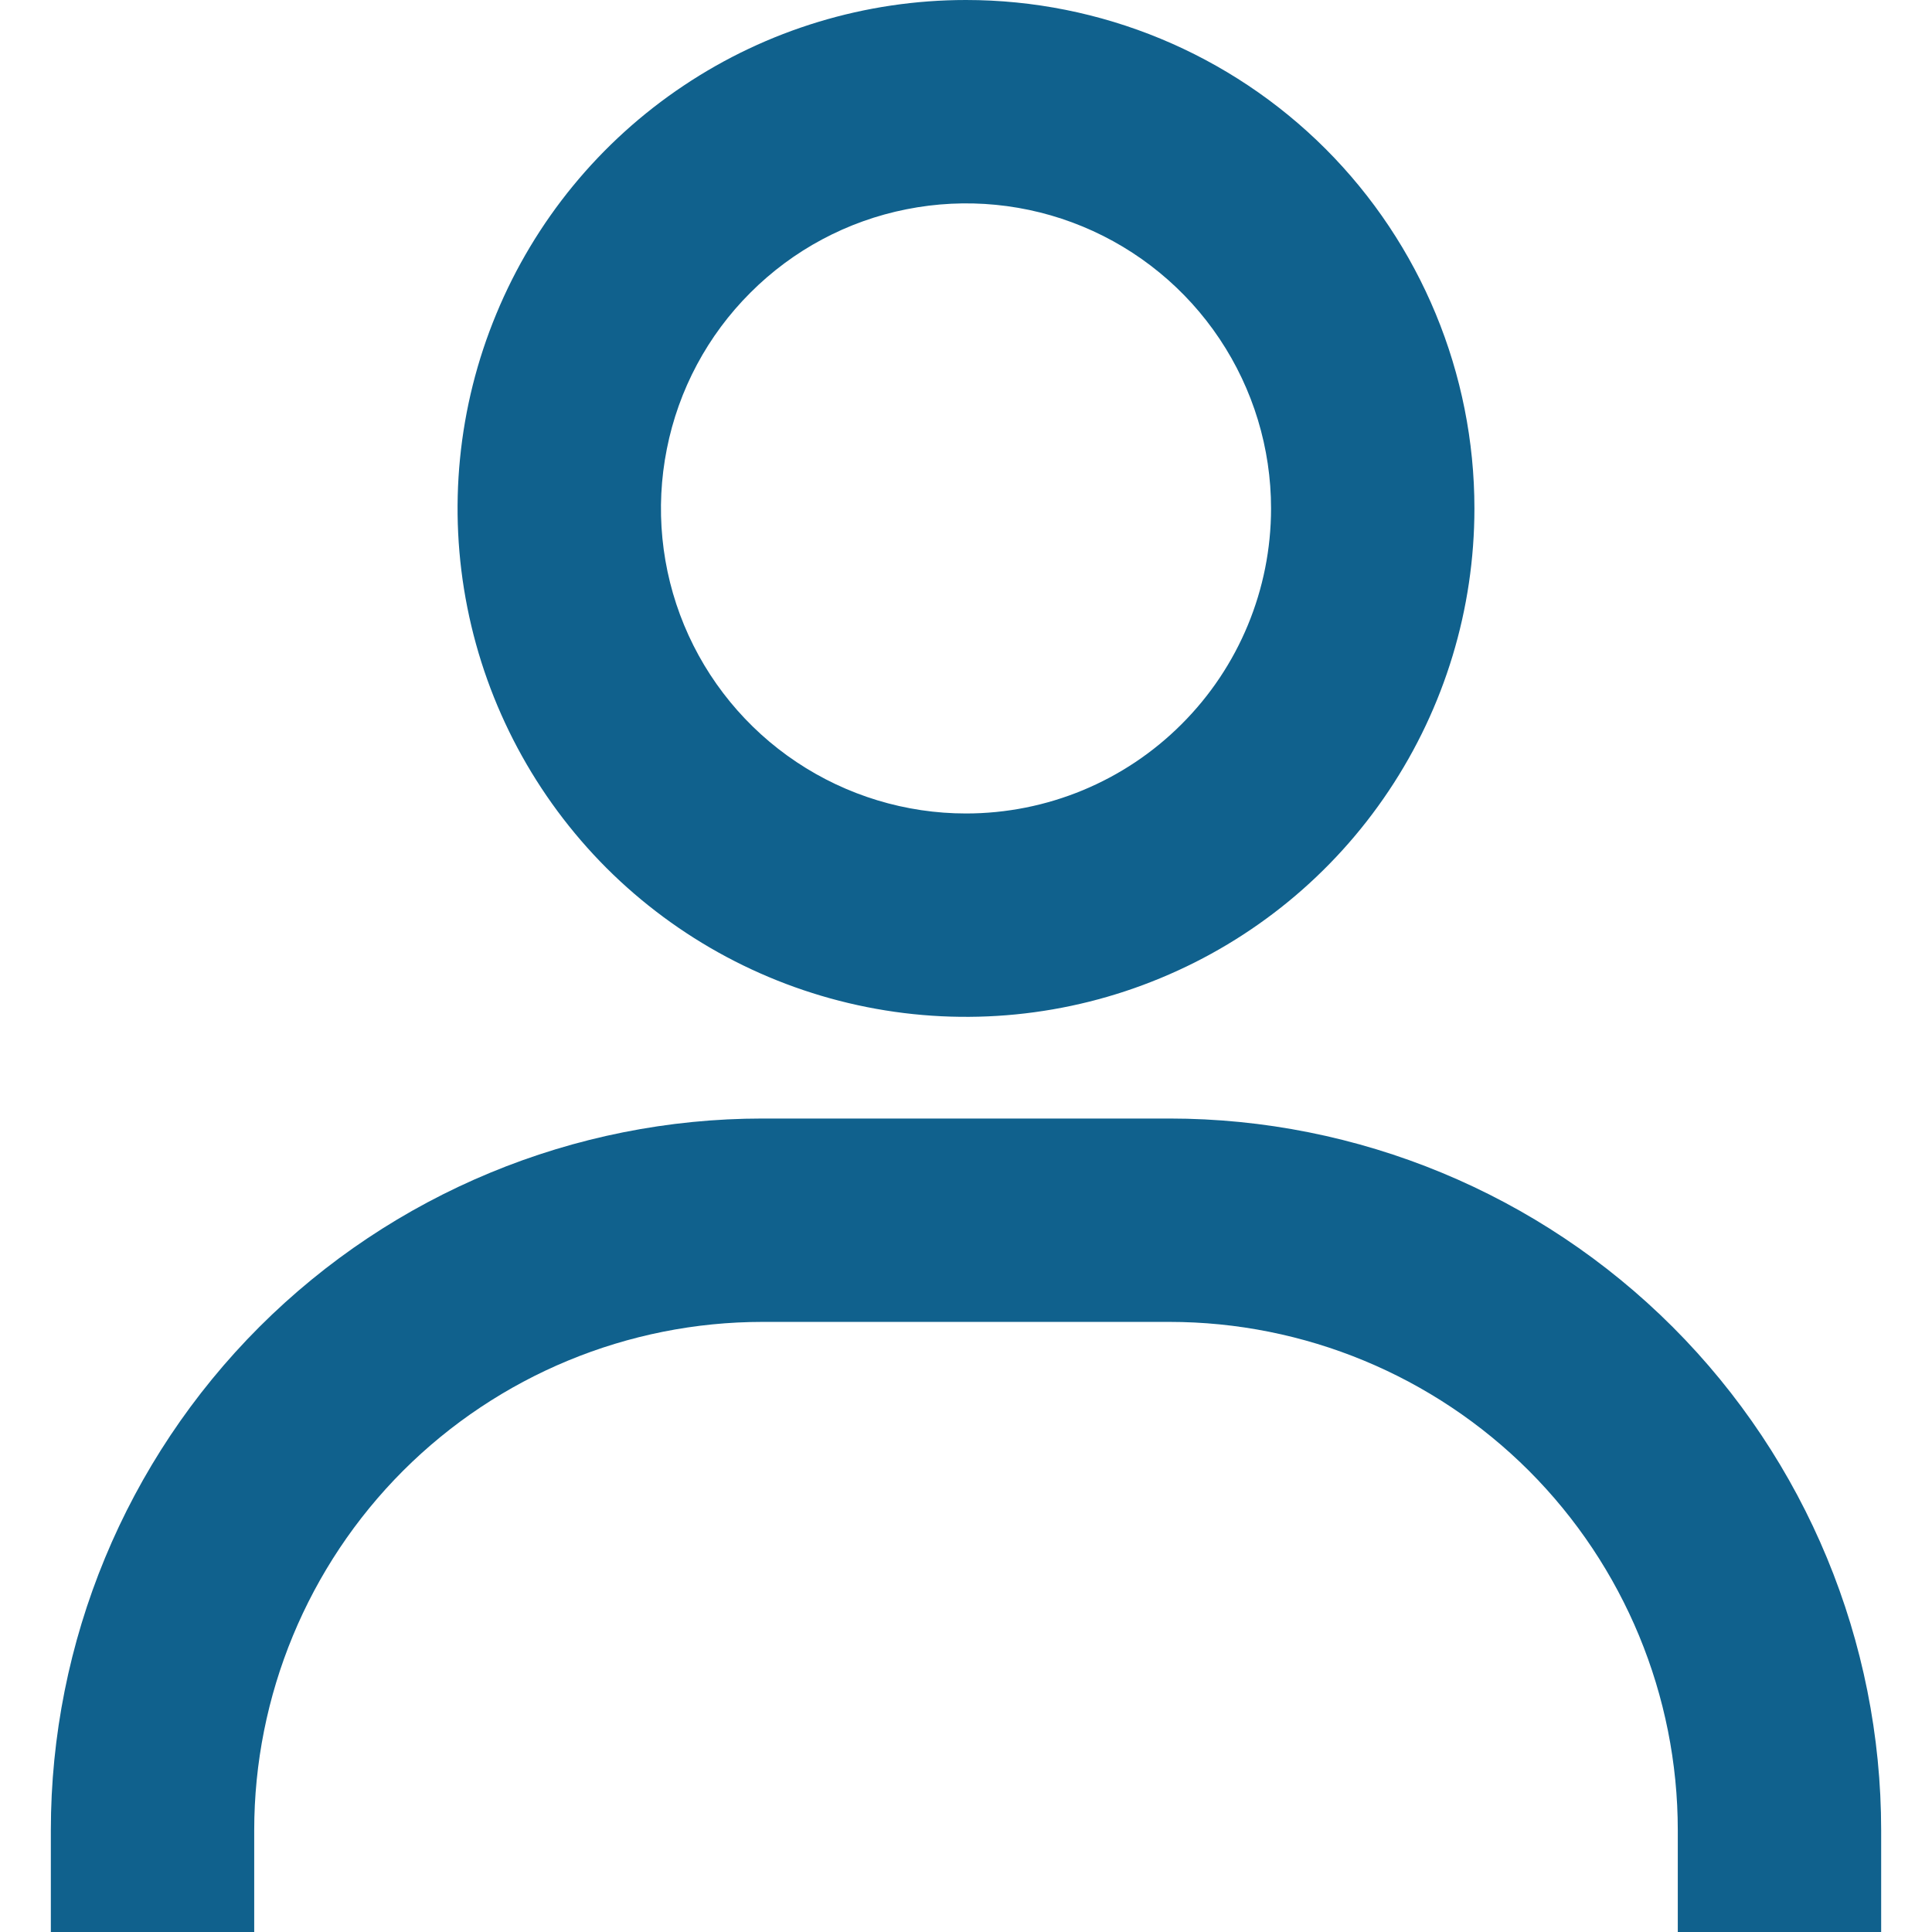 <svg width="19" height="19" viewBox="0 0 19 19" fill="none" xmlns="http://www.w3.org/2000/svg">
<path d="M9.5 0C8.511 0 7.544 0.293 6.722 0.843C5.9 1.392 5.259 2.173 4.881 3.087C4.502 4 4.403 5.006 4.596 5.975C4.789 6.945 5.265 7.836 5.964 8.536C6.664 9.235 7.555 9.711 8.525 9.904C9.494 10.097 10.5 9.998 11.413 9.619C12.327 9.241 13.108 8.6 13.657 7.778C14.207 6.956 14.5 5.989 14.5 5C14.5 3.674 13.973 2.402 13.036 1.464C12.098 0.527 10.826 0 9.5 0ZM9.5 8C8.907 8 8.327 7.824 7.833 7.494C7.34 7.165 6.955 6.696 6.728 6.148C6.501 5.6 6.442 4.997 6.558 4.415C6.673 3.833 6.959 3.298 7.379 2.879C7.798 2.459 8.333 2.173 8.915 2.058C9.497 1.942 10.1 2.001 10.648 2.228C11.196 2.455 11.665 2.84 11.994 3.333C12.324 3.827 12.5 4.407 12.5 5C12.5 5.796 12.184 6.559 11.621 7.121C11.059 7.684 10.296 8 9.5 8ZM18.5 19V18C18.5 16.143 17.762 14.363 16.45 13.05C15.137 11.738 13.357 11 11.5 11H7.5C5.643 11 3.863 11.738 2.55 13.05C1.238 14.363 0.5 16.143 0.5 18V19H2.5V18C2.5 16.674 3.027 15.402 3.964 14.464C4.902 13.527 6.174 13 7.5 13H11.5C12.826 13 14.098 13.527 15.036 14.464C15.973 15.402 16.5 16.674 16.5 18V19H18.5Z" fill="#10618D"/>
</svg>
